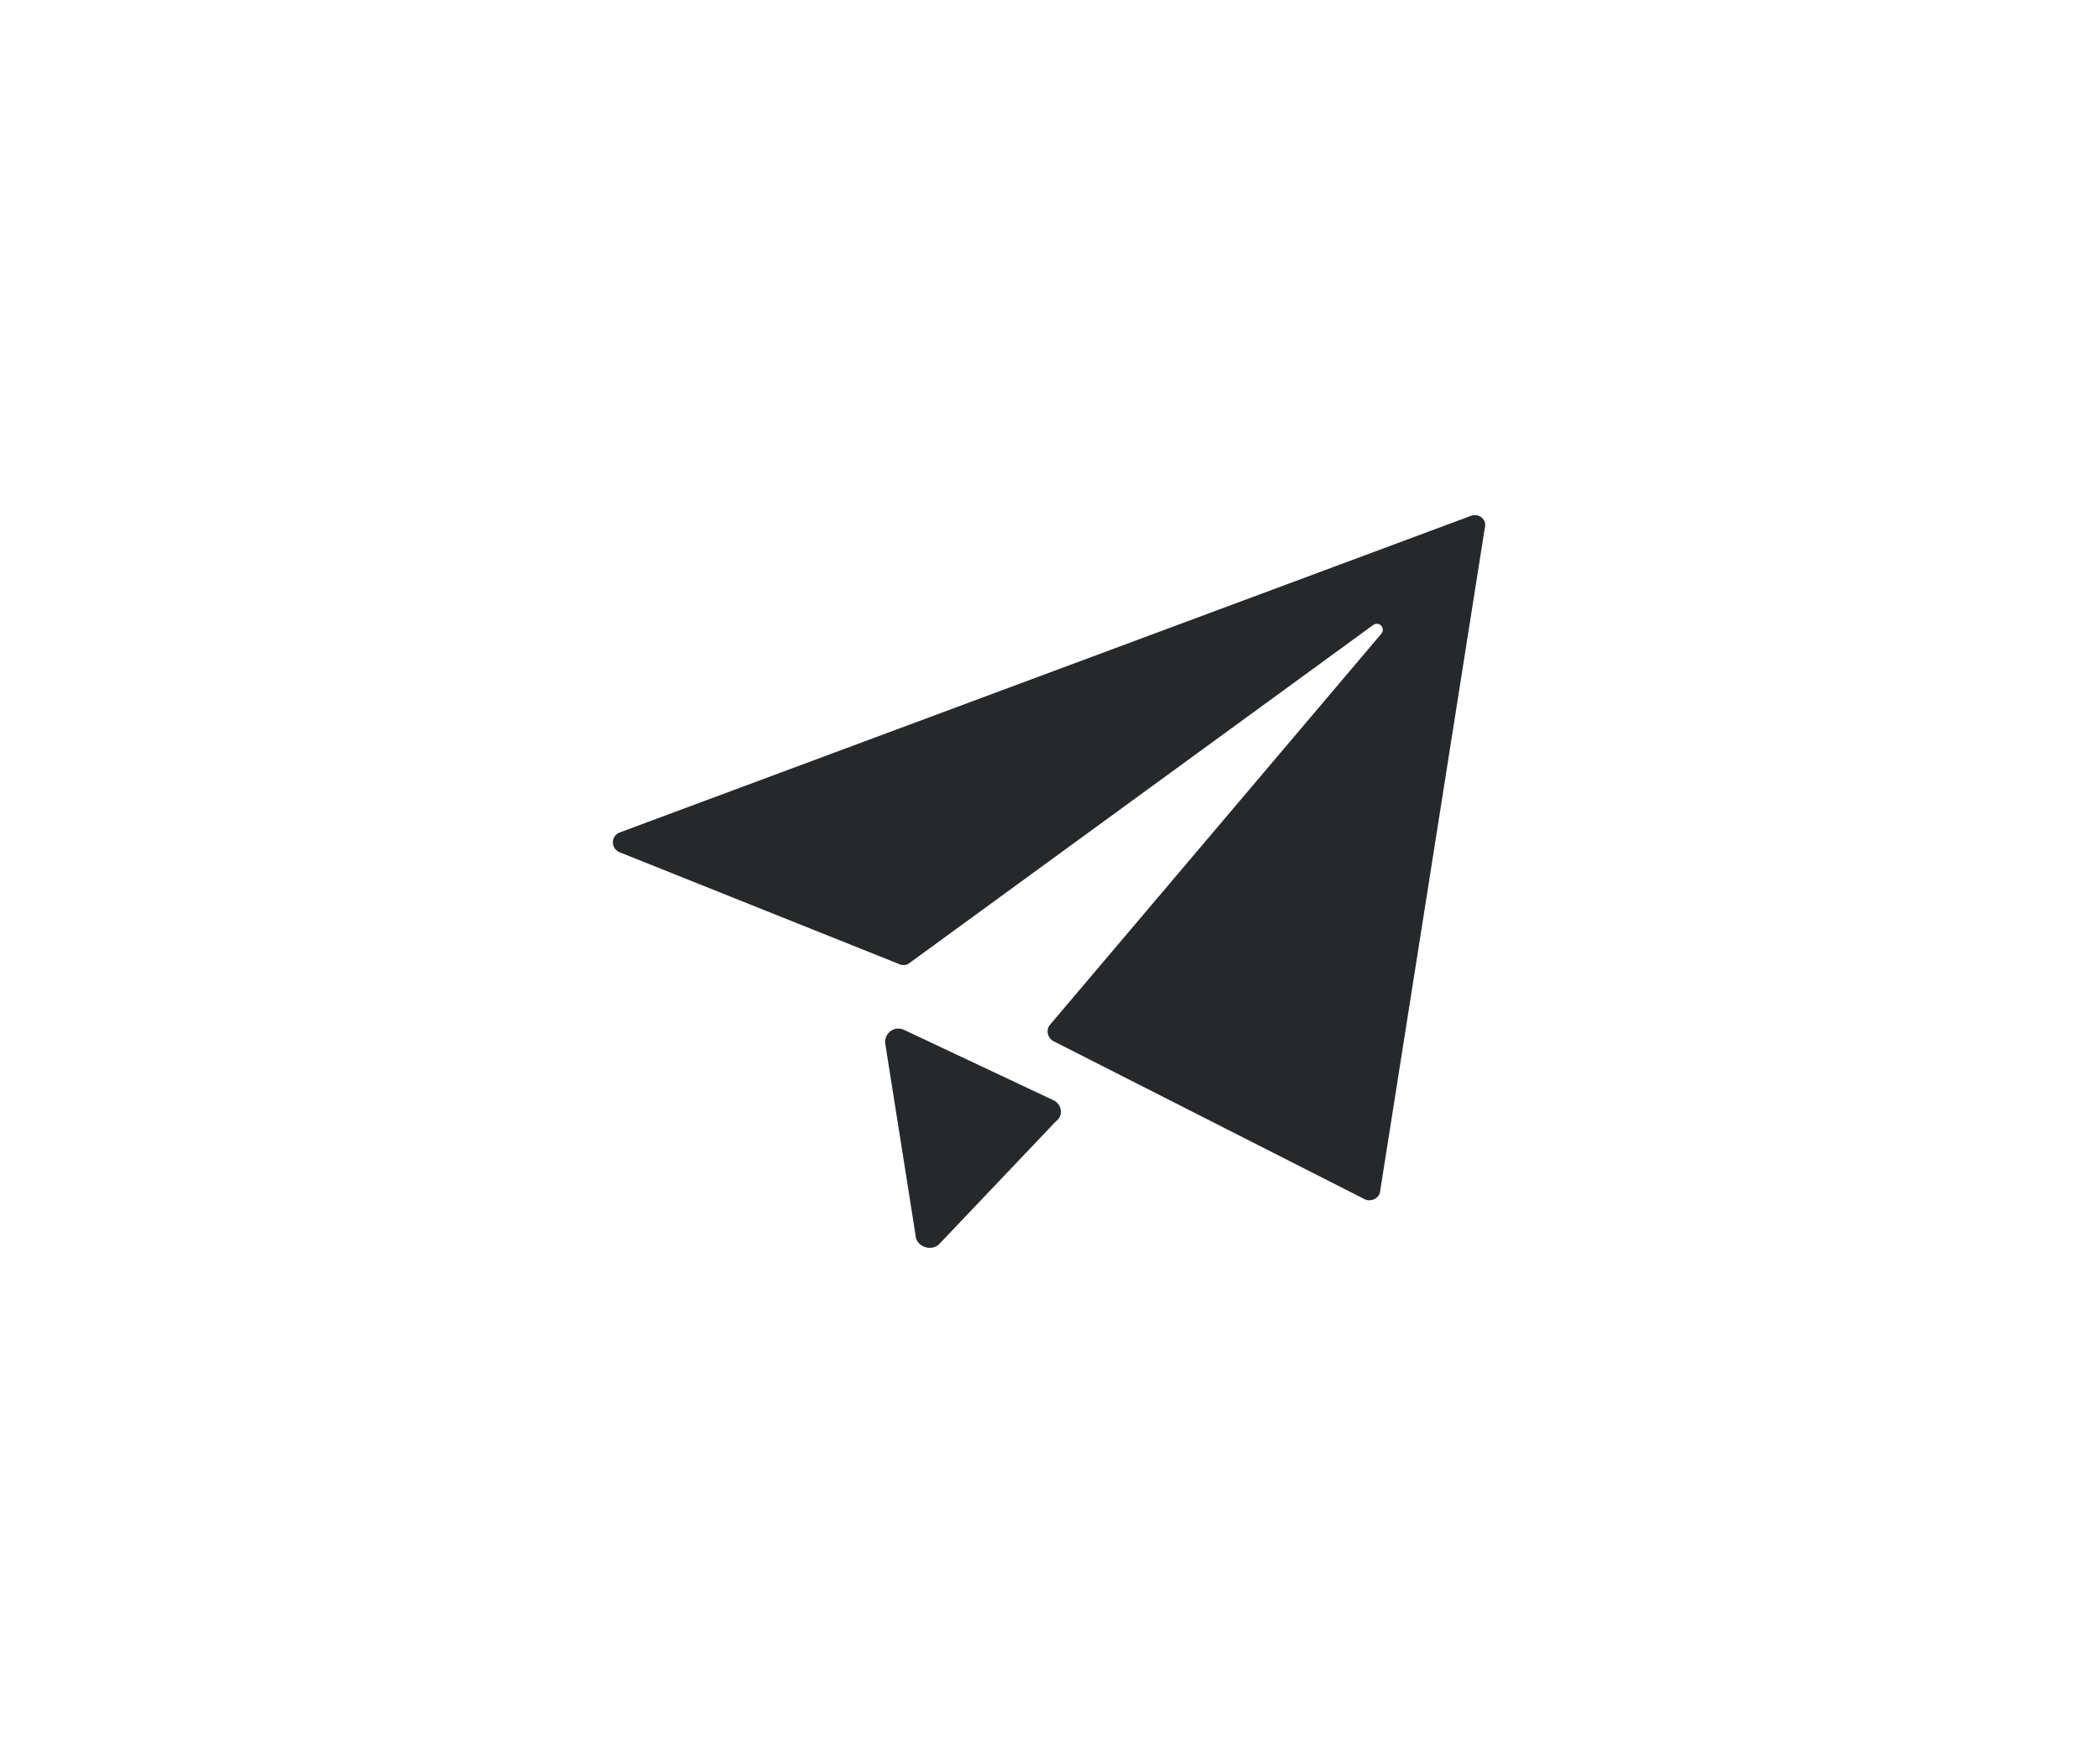 <?xml version="1.0" encoding="utf-8"?>
<!-- Generator: Adobe Illustrator 24.0.0, SVG Export Plug-In . SVG Version: 6.00 Build 0)  -->
<svg version="1.1" id="Layer_1" xmlns="http://www.w3.org/2000/svg" xmlns:xlink="http://www.w3.org/1999/xlink" x="0px" y="0px"
	 viewBox="0 0 172.1 144.7" style="enable-background:new 0 0 172.1 144.7;" xml:space="preserve">
<style type="text/css">
	.st0{fill:#26292C;}
</style>
<g>
	<path class="st0" d="M86.6,92L77,102.1c-0.7,0.6-1.9,0.1-1.9-0.8l-2.5-15.8c0-0.8,0.8-1.4,1.6-1l12.1,5.7
		C87.1,90.5,87.3,91.5,86.6,92z"/>
	<path class="st0" d="M112,98.4l-25.6-13c-0.5-0.3-0.6-0.9-0.3-1.3L113.3,52c0.4-0.5-0.2-1.1-0.7-0.7L74.6,79
		c-0.2,0.2-0.6,0.2-0.8,0.1l-23-9.2c-0.7-0.3-0.7-1.3,0-1.6l69.9-26c0.6-0.2,1.3,0.3,1.1,1l-8.6,54.5
		C113.1,98.3,112.5,98.6,112,98.4z"/>
</g>
</svg>
